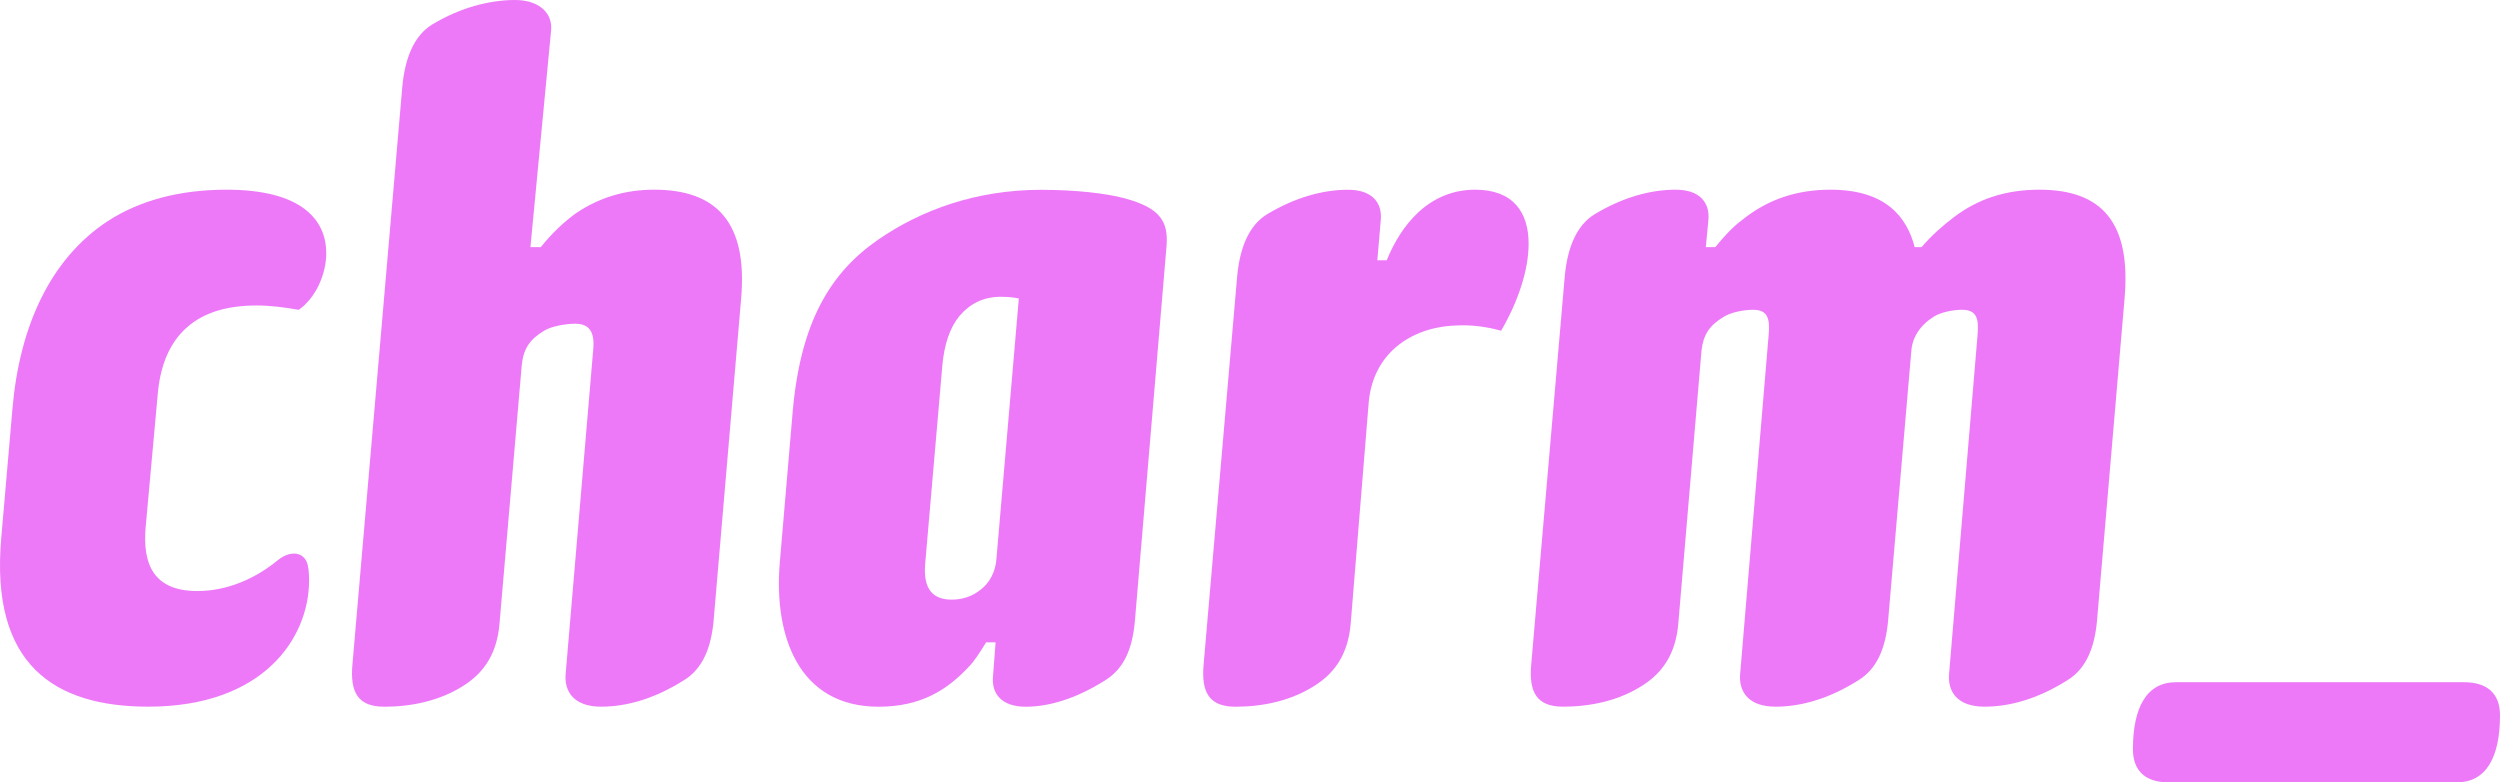 <svg width="147" height="46" viewBox="0 0 147 46" fill="none" xmlns="http://www.w3.org/2000/svg">
<path d="M11.602 34.753C13.384 34.753 15.04 34.003 16.324 32.949C17.116 32.301 17.933 32.476 18.097 33.239C18.16 33.524 18.173 33.824 18.173 34.13C18.173 37.509 15.495 41.552 8.718 41.552C3.207 41.552 -0.585 39.096 0.074 31.624L0.731 24.049C1.134 19.291 2.904 15.248 6.343 12.997C8.163 11.819 10.488 11.154 13.318 11.154C17.766 11.154 19.183 12.946 19.183 14.891C19.183 16.171 18.526 17.551 17.564 18.218C16.706 18.065 15.895 17.963 15.088 17.963C13.469 17.963 12.002 18.32 10.943 19.294C10.034 20.112 9.425 21.392 9.274 23.184L8.567 30.963C8.365 33.16 9.021 34.753 11.602 34.753V34.753Z" fill="#ED79F8"/>
<path d="M29.369 36.692C29.218 38.432 28.461 39.505 27.398 40.224C25.88 41.248 24.11 41.555 22.596 41.555C21.028 41.555 20.574 40.686 20.725 39.048L23.659 5.065C23.811 3.478 24.315 2.098 25.429 1.431C27.044 0.46 28.764 0 30.281 0C31.697 0 32.505 0.766 32.404 1.791L31.189 14.533H31.795C32.451 13.715 33.161 13.048 33.868 12.537C35.234 11.617 36.748 11.154 38.468 11.154C42.158 11.154 43.979 13.099 43.575 17.602L41.957 36.535C41.805 38.122 41.3 39.348 40.187 40.016C38.468 41.092 36.849 41.552 35.335 41.552C33.767 41.552 33.161 40.683 33.262 39.607L34.88 20.572C34.981 19.547 34.679 19.035 33.817 19.035C33.262 19.035 32.401 19.189 31.997 19.444C31.139 19.955 30.782 20.52 30.682 21.44L29.369 36.692Z" fill="#ED79F8"/>
<path d="M66.73 36.538C66.579 38.125 66.125 39.3 64.96 40.019C63.241 41.095 61.673 41.555 60.31 41.555C58.894 41.555 58.288 40.788 58.389 39.763L58.541 37.768H57.985C57.632 38.33 57.329 38.844 56.922 39.252C55.708 40.533 54.193 41.555 51.663 41.555C46.963 41.555 45.496 37.41 45.849 33.112L46.606 24.26C47.06 18.936 48.83 16.021 51.66 14.076C54.187 12.336 57.424 11.161 61.216 11.161C63.238 11.161 65.058 11.365 66.169 11.672C68.241 12.234 68.696 13.054 68.595 14.434L66.73 36.538ZM54.395 33.211C54.294 34.645 54.849 35.258 55.963 35.258C56.619 35.258 57.178 35.053 57.632 34.696C58.187 34.287 58.541 33.619 58.591 32.853L59.907 17.554C59.705 17.503 59.351 17.451 58.843 17.451C57.831 17.451 57.023 17.86 56.417 18.579C55.862 19.243 55.509 20.268 55.405 21.545L54.395 33.211Z" fill="#ED79F8"/>
<path d="M81.542 15.299C82.35 13.303 83.968 11.154 86.747 11.154C88.972 11.154 89.883 12.486 89.883 14.329C89.883 15.864 89.278 17.707 88.265 19.448C87.356 19.192 86.445 19.09 85.587 19.141C82.908 19.243 80.734 20.83 80.482 23.643L79.419 36.691C79.268 38.432 78.51 39.505 77.447 40.223C75.93 41.248 74.16 41.555 72.646 41.555C71.078 41.555 70.624 40.687 70.775 39.048L72.747 16.225C72.898 14.638 73.403 13.259 74.516 12.591C76.135 11.621 77.753 11.158 79.268 11.158C80.684 11.158 81.29 11.924 81.189 12.949L80.987 15.303H81.542V15.299Z" fill="#ED79F8"/>
<path d="M114.607 39.607L116.276 19.751C116.377 18.726 116.226 18.215 115.367 18.215C114.813 18.215 114.102 18.368 113.699 18.624C112.891 19.134 112.434 19.853 112.383 20.671L111.017 36.535C110.866 38.122 110.361 39.348 109.248 40.016C107.528 41.092 105.91 41.552 104.395 41.552C102.827 41.552 102.222 40.683 102.322 39.607L103.992 19.751C104.093 18.726 103.941 18.215 103.083 18.215C102.528 18.215 101.768 18.368 101.363 18.624C100.505 19.134 100.149 19.7 100.048 20.619L98.682 36.688C98.531 38.429 97.774 39.502 96.71 40.22C95.193 41.245 93.423 41.552 91.909 41.552C90.341 41.552 89.887 40.683 90.038 39.045L92.01 16.222C92.161 14.635 92.666 13.256 93.78 12.588C95.398 11.617 97.016 11.154 98.531 11.154C99.948 11.154 100.553 11.921 100.452 12.946L100.301 14.533H100.856C101.36 13.92 101.868 13.355 102.423 12.946C103.941 11.716 105.66 11.154 107.632 11.154C110.919 11.154 112.13 12.793 112.585 14.533H112.988C113.544 13.869 114.254 13.252 114.859 12.793C116.326 11.665 117.996 11.154 119.917 11.154C123.608 11.154 125.327 13.099 124.92 17.602L123.301 36.535C123.151 38.122 122.646 39.348 121.532 40.016C119.813 41.092 118.194 41.552 116.68 41.552C115.112 41.552 114.506 40.683 114.607 39.607Z" fill="#ED79F8"/>
<path d="M127.488 46C126.223 46 125.416 45.386 125.416 44.055C125.416 41.599 126.223 40.114 127.942 40.114H144.877C146.192 40.114 147 40.727 147 42.059C147 44.515 146.192 46 144.473 46H127.488Z" fill="#ED79F8"/>
</svg>
